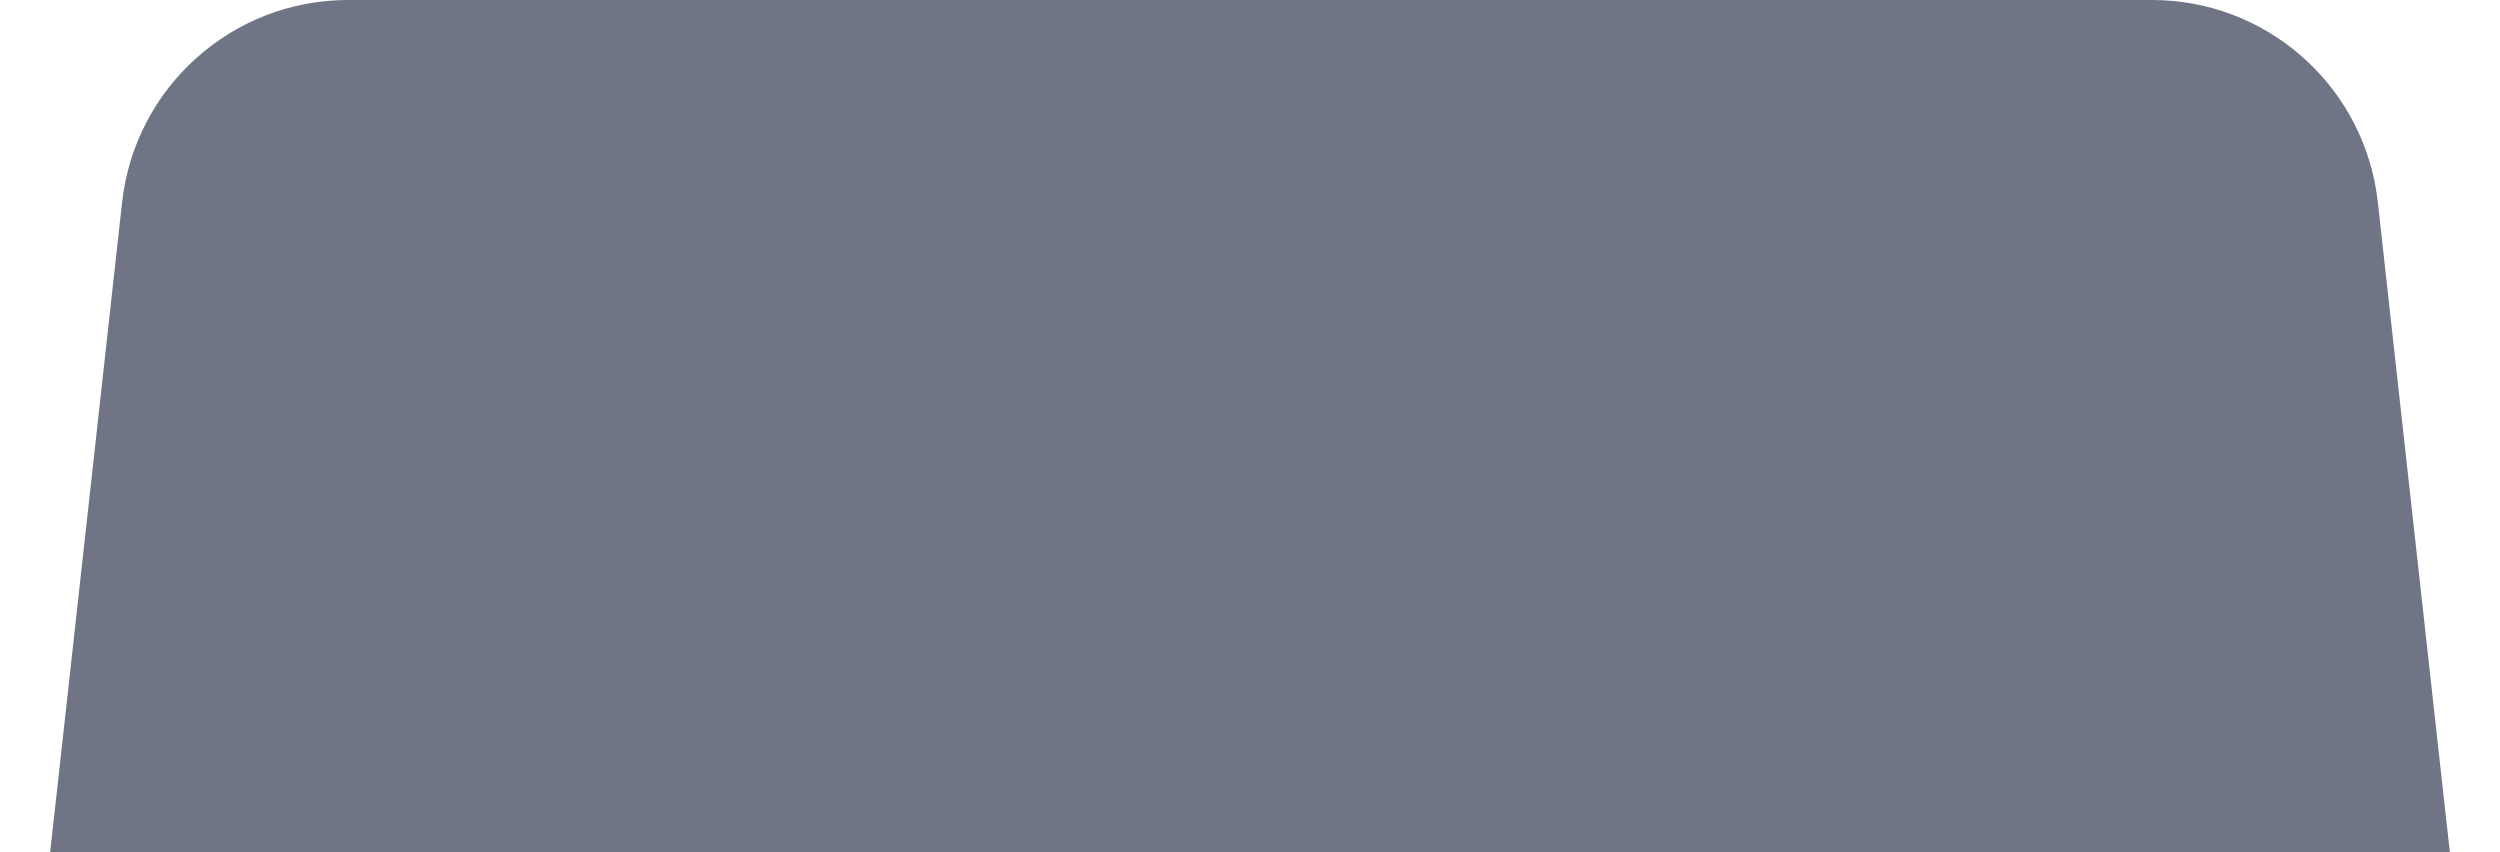 <svg width="44" height="15" viewBox="0 0 44 15" fill="none" xmlns="http://www.w3.org/2000/svg">
<path d="M37.875 0.5L38.041 0.504C39.751 0.584 41.163 1.897 41.353 3.615L42.497 13.945L42.559 14.5H1.441L1.503 13.945L2.646 3.615C2.843 1.842 4.341 0.5 6.125 0.5H37.875Z" fill="#707586" stroke="#707586"/>
</svg>
